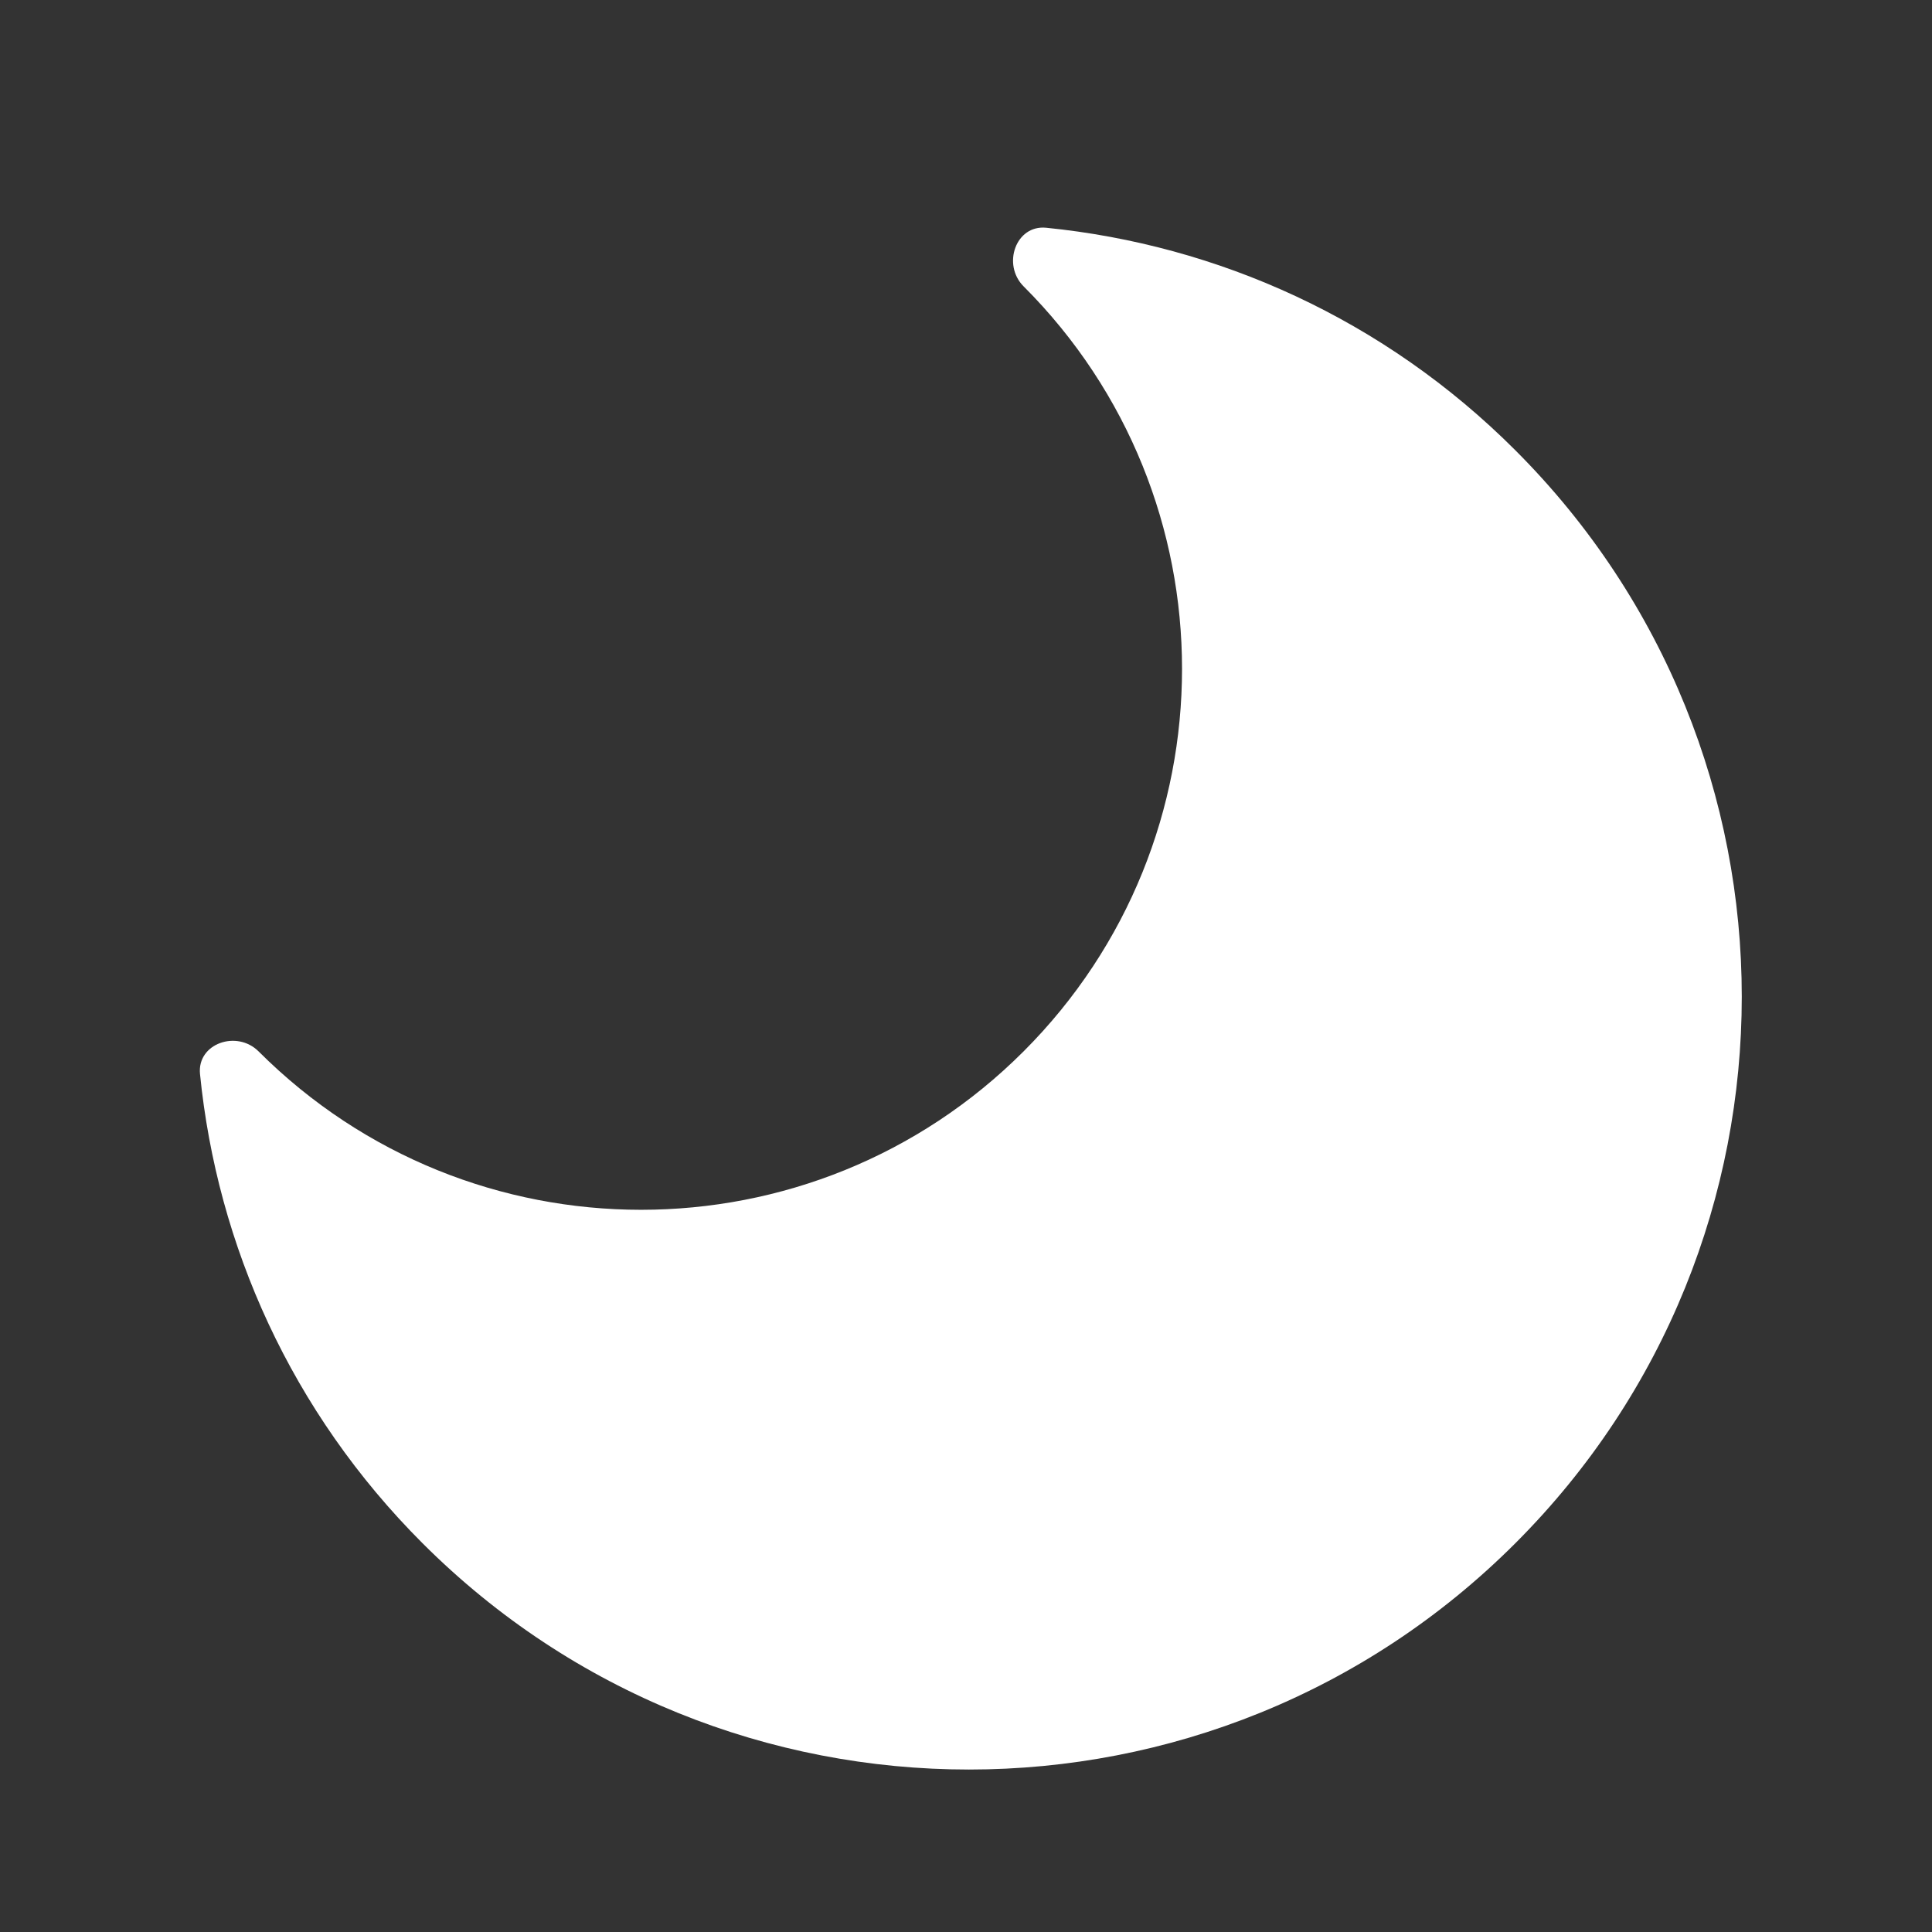 <svg width="25" height="25" viewBox="0 0 25 25" fill="none" xmlns="http://www.w3.org/2000/svg">
<rect x="0" y="0" width="25" height="25" fill="#333333" stroke="none"/>
<path d="M13.245 13.605C15.979 10.871 15.979 6.439 13.245 3.705C12.965 3.425 13.143 2.908 13.537 2.947C15.754 3.169 17.911 4.128 19.609 5.827C23.515 9.732 23.515 16.064 19.609 19.969C15.704 23.874 9.372 23.874 5.467 19.969C3.769 18.271 2.809 16.114 2.588 13.897C2.549 13.502 3.065 13.324 3.346 13.605C6.08 16.338 10.512 16.338 13.245 13.605Z" fill="white"/>
</svg>
